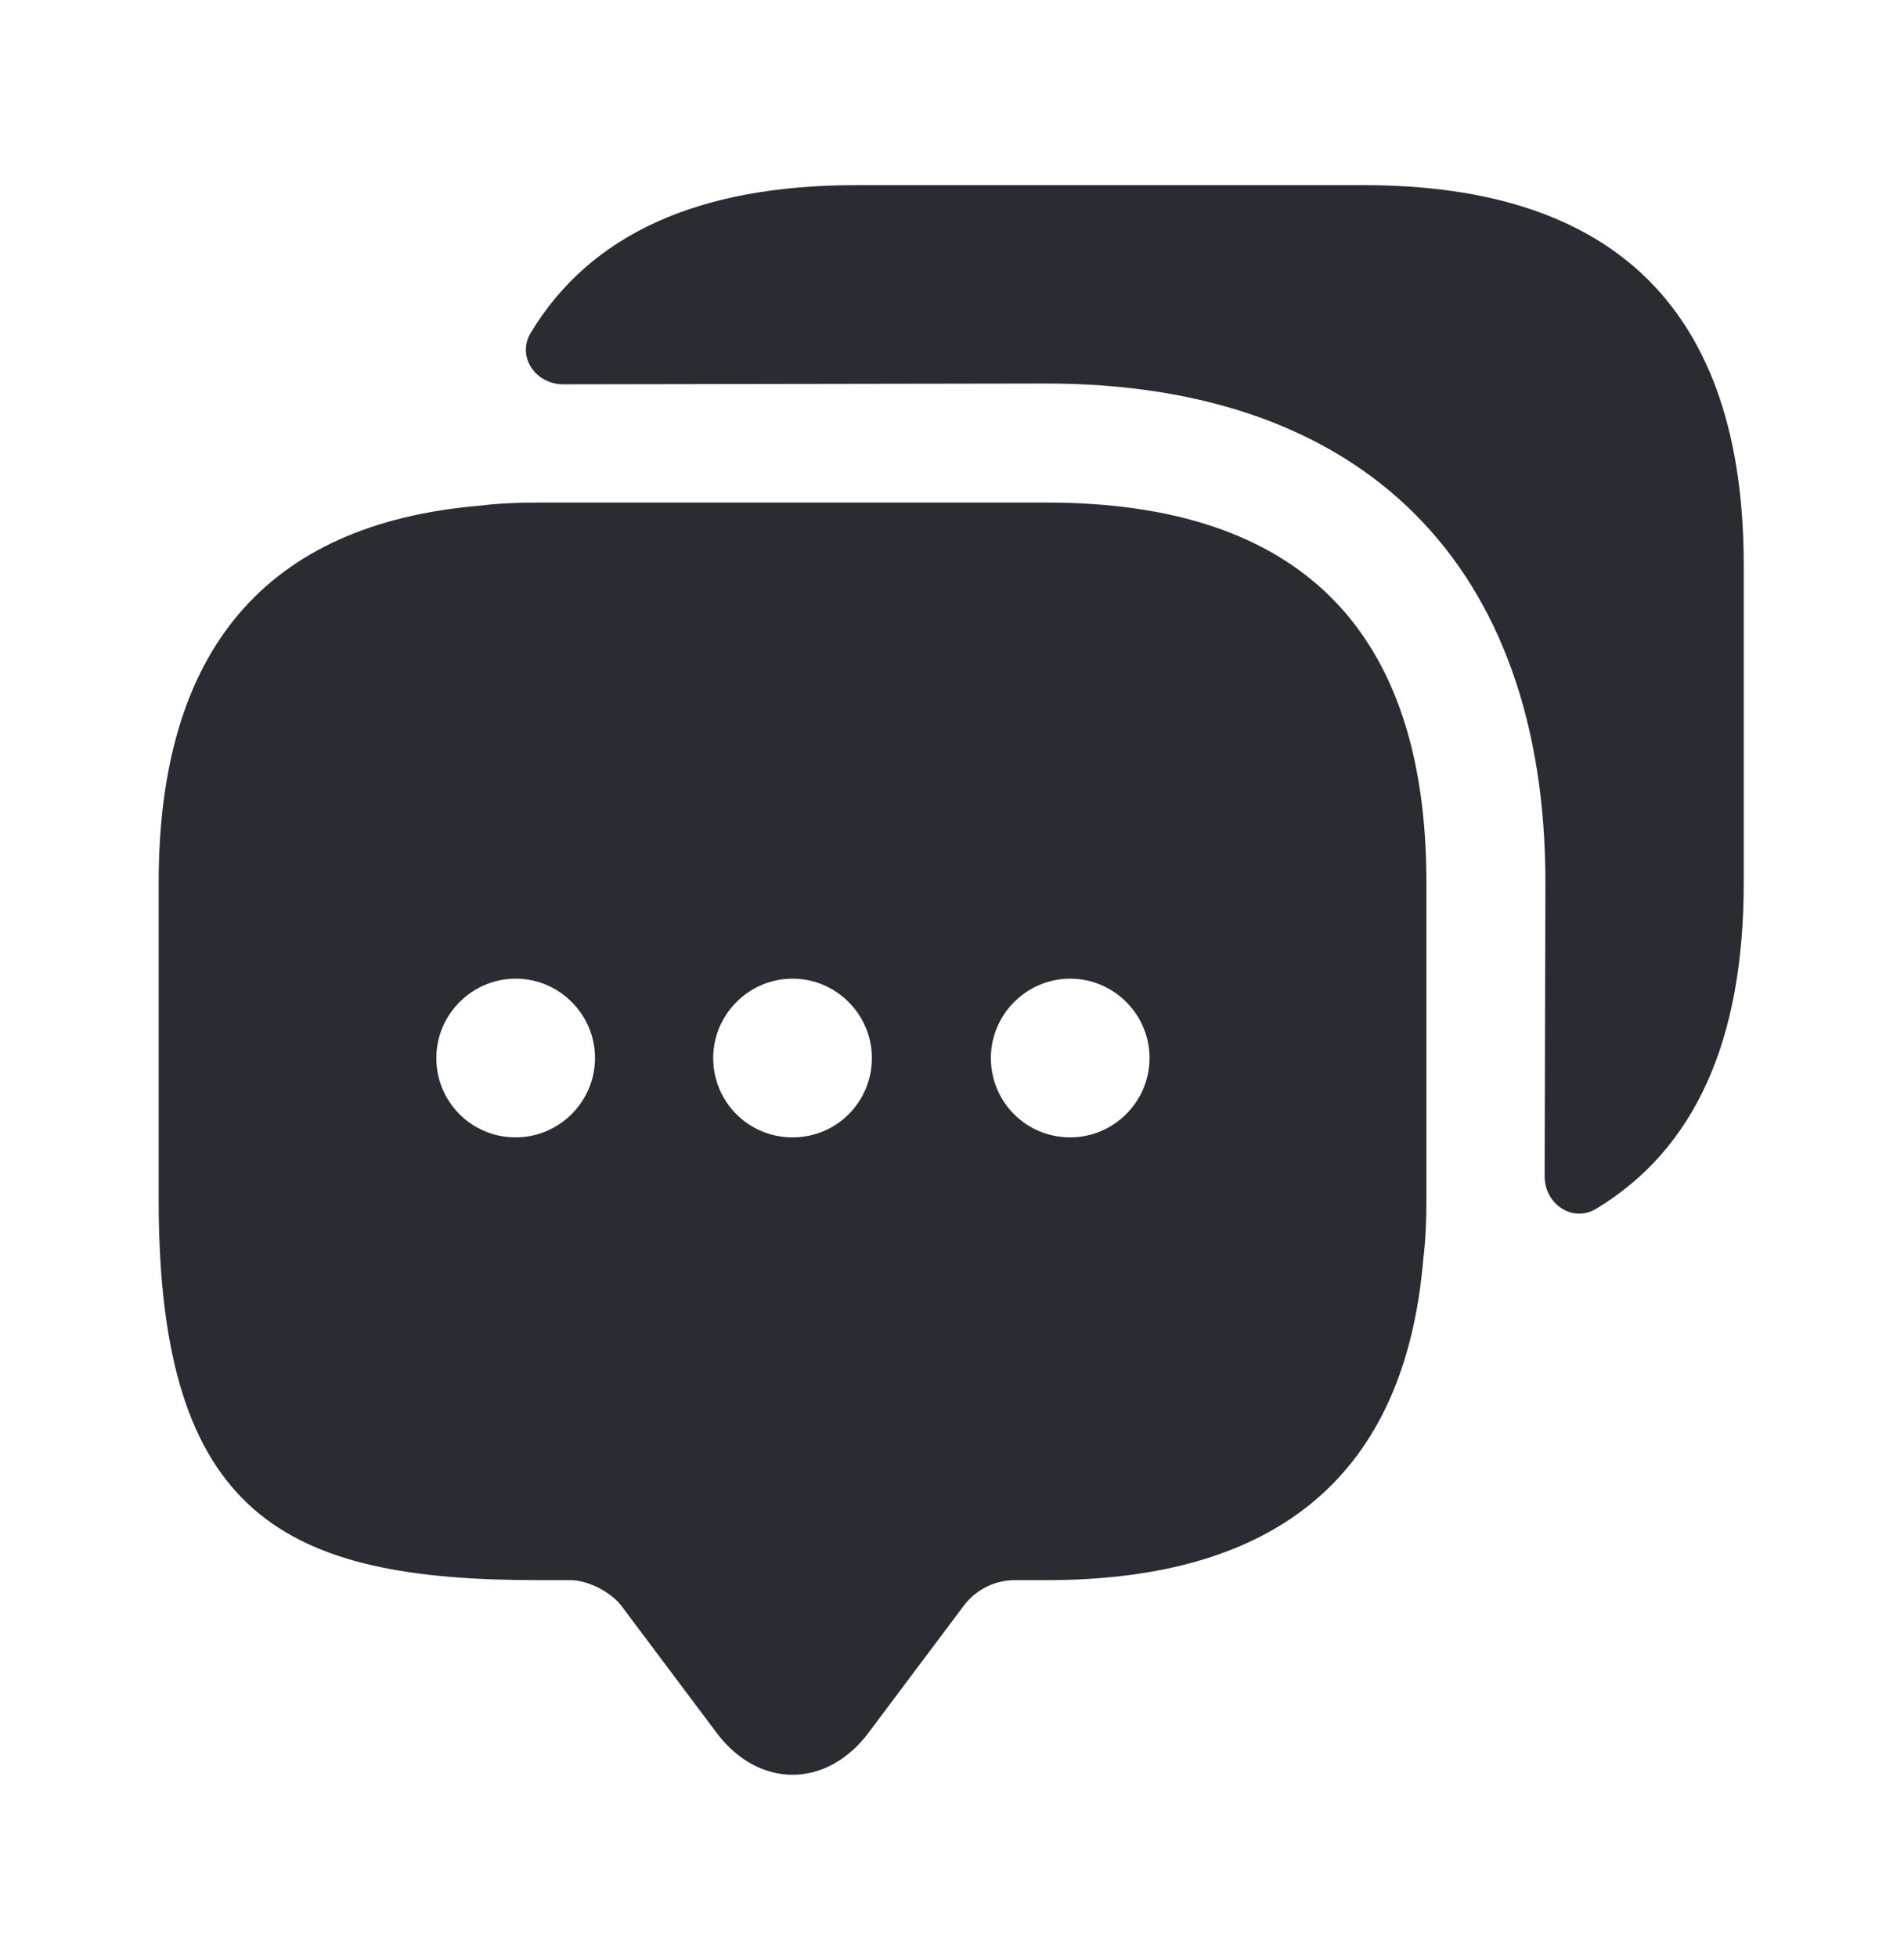 <svg width="36" height="37" viewBox="0 0 36 37" fill="none" xmlns="http://www.w3.org/2000/svg">
<g id="vuesax/bold/messages">
<g id="messages">
<path id="Vector" d="M19.785 9.5H10.185C9.795 9.5 9.42 9.515 9.06 9.56C5.025 9.905 3 12.29 3 16.685V22.685C3 28.685 5.4 29.87 10.185 29.87H10.785C11.115 29.87 11.55 30.095 11.745 30.35L13.545 32.75C14.34 33.815 15.63 33.815 16.425 32.75L18.225 30.35C18.45 30.05 18.81 29.87 19.185 29.87H19.785C24.18 29.87 26.565 27.86 26.91 23.81C26.955 23.45 26.97 23.075 26.97 22.685V16.685C26.97 11.9 24.57 9.5 19.785 9.5ZM9.75 21.5C8.91 21.5 8.25 20.825 8.25 20C8.25 19.175 8.925 18.5 9.75 18.5C10.575 18.5 11.25 19.175 11.25 20C11.25 20.825 10.575 21.5 9.75 21.5ZM14.985 21.5C14.145 21.5 13.485 20.825 13.485 20C13.485 19.175 14.16 18.5 14.985 18.5C15.81 18.5 16.485 19.175 16.485 20C16.485 20.825 15.825 21.5 14.985 21.5ZM20.235 21.5C19.395 21.5 18.735 20.825 18.735 20C18.735 19.175 19.41 18.5 20.235 18.5C21.06 18.5 21.735 19.175 21.735 20C21.735 20.825 21.06 21.5 20.235 21.5Z" fill="#292D32"/>
<path id="Vector_2" d="M32.97 10.685V16.685C32.97 19.685 32.04 21.725 30.18 22.85C29.73 23.12 29.205 22.76 29.205 22.235L29.22 16.685C29.22 10.685 25.785 7.25 19.785 7.25L10.65 7.265C10.125 7.265 9.765 6.74 10.035 6.29C11.16 4.43 13.2 3.5 16.185 3.5H25.785C30.57 3.5 32.97 5.9 32.97 10.685Z" fill="#292D32"/>
</g>
</g>
</svg>
